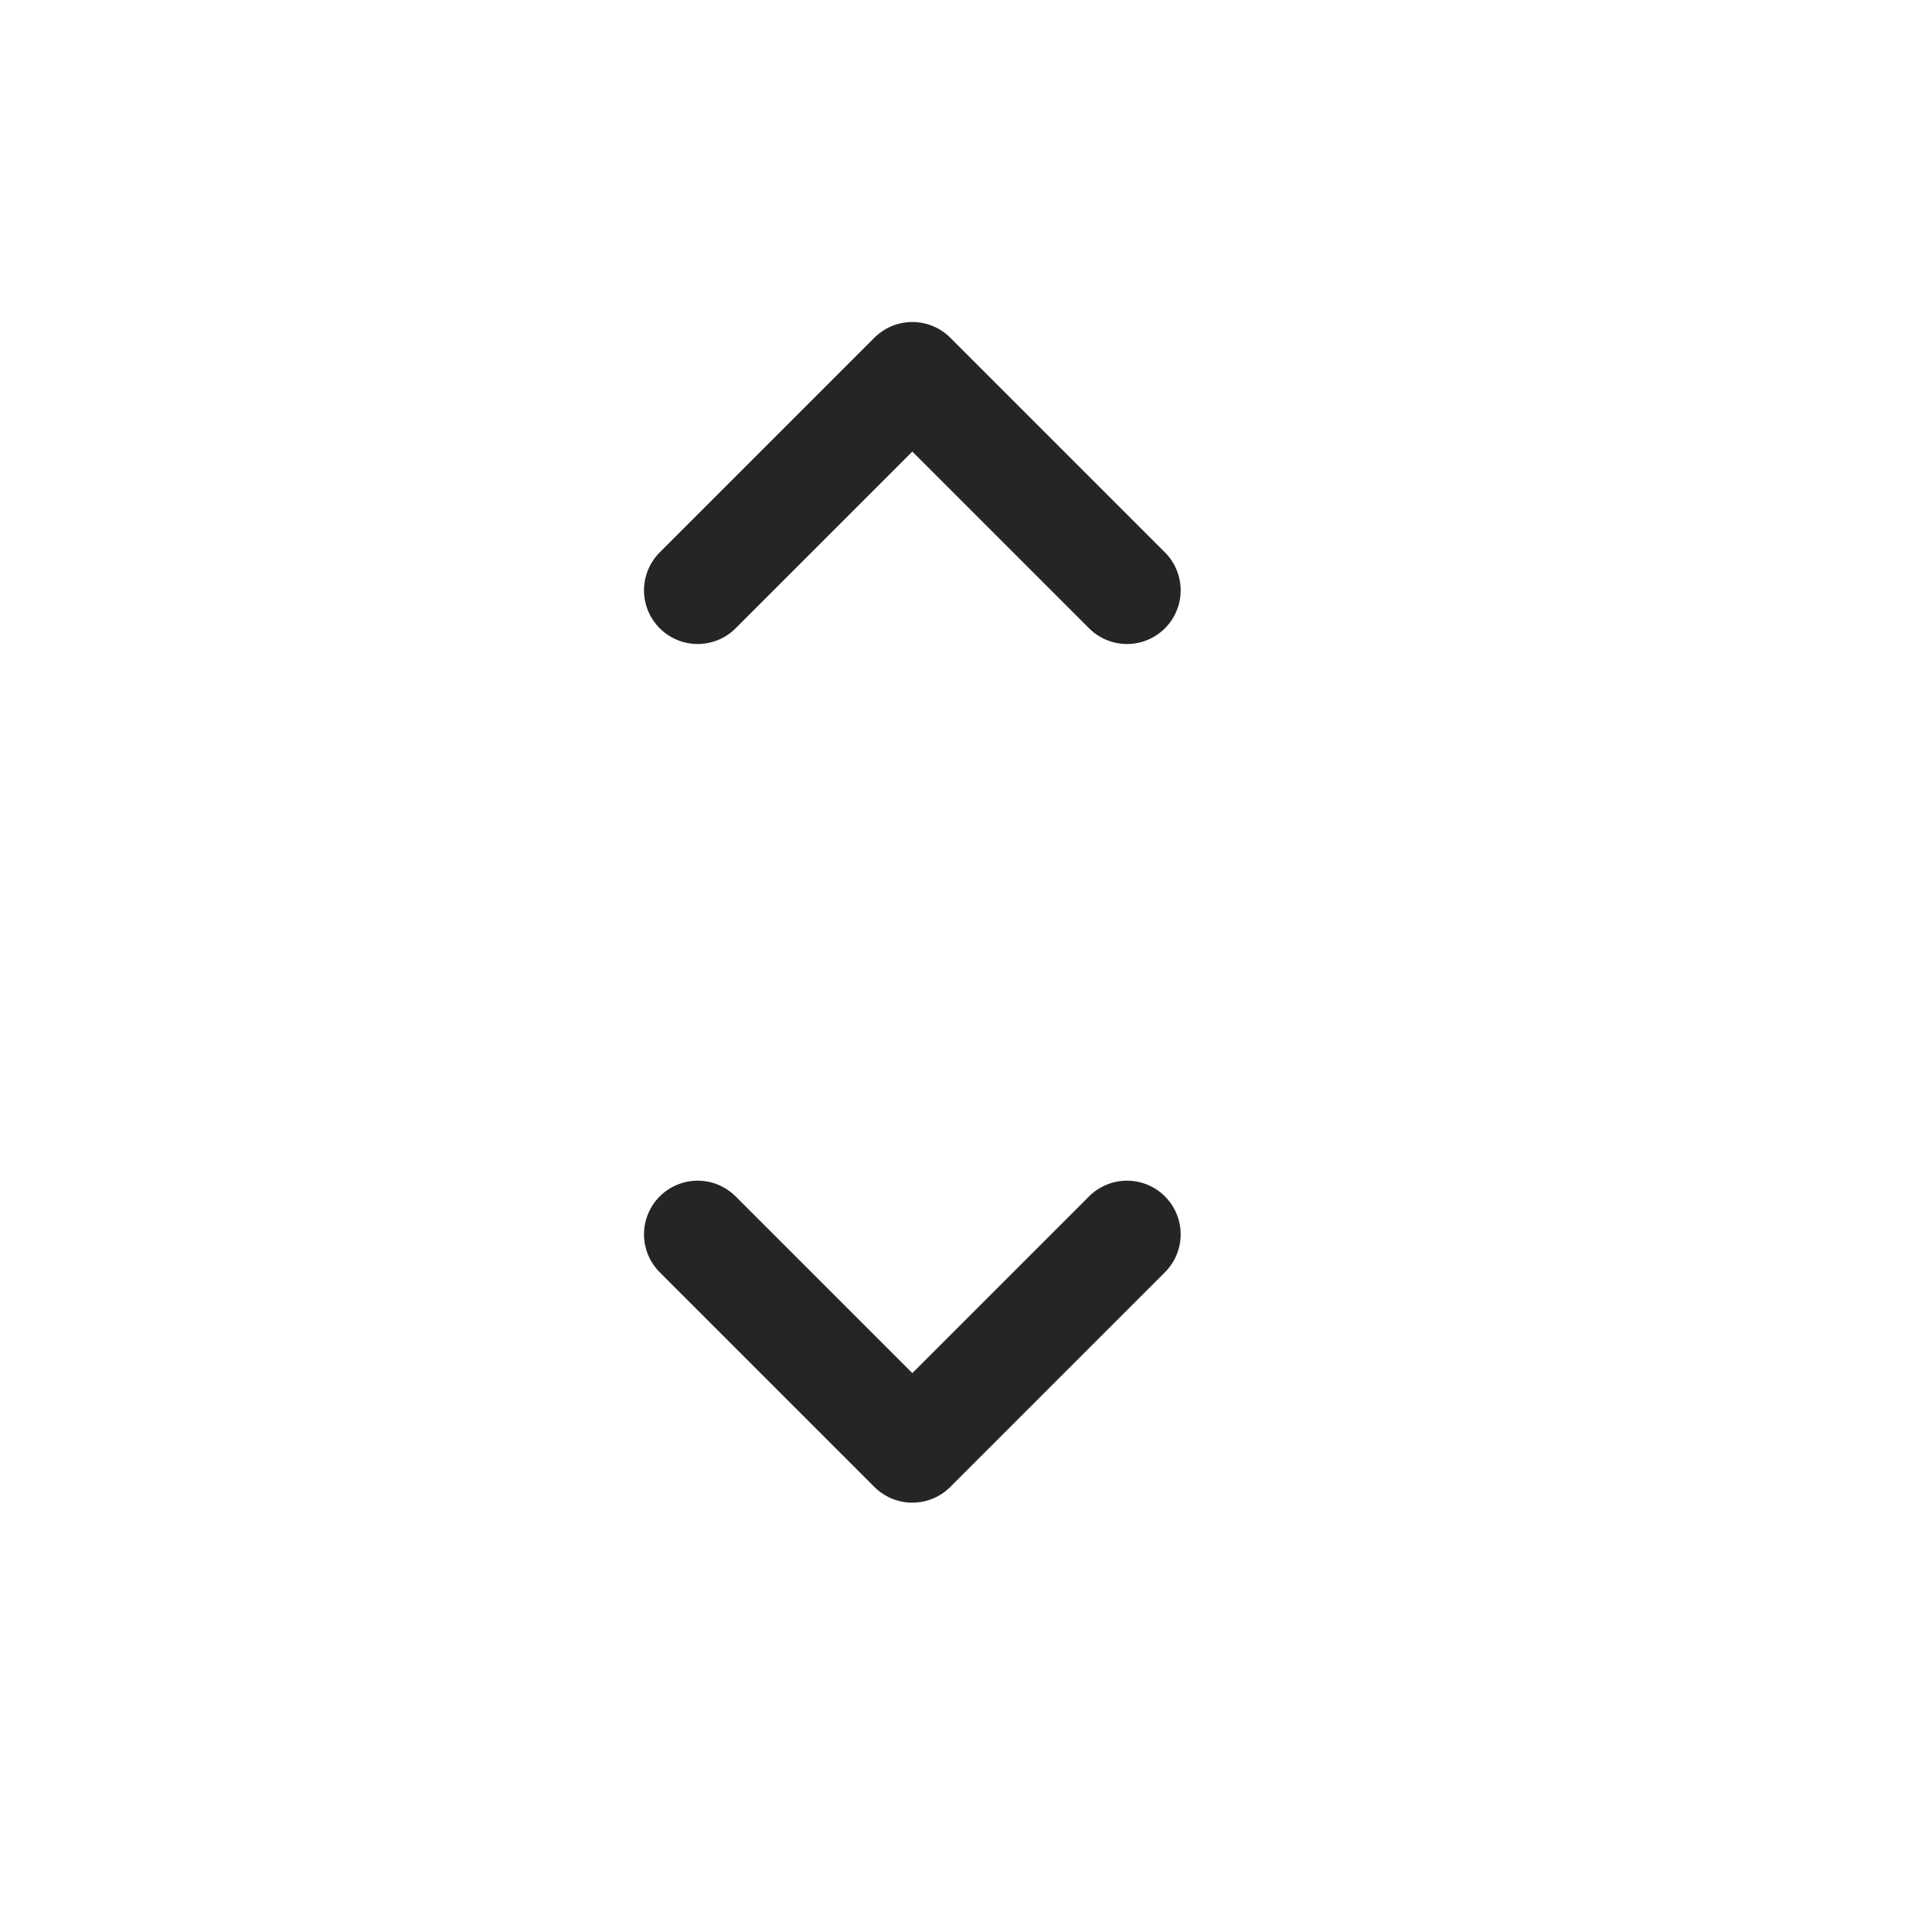 <svg width="18" height="18" viewBox="0 0 18 18" fill="none" xmlns="http://www.w3.org/2000/svg">
<path d="M6.5 5.5L8.5 3.5L10.5 5.5" stroke="#252525" stroke-linecap="round" stroke-linejoin="round"/>
<path d="M10.5 11.5L8.5 13.5L6.5 11.5" stroke="#252525" stroke-linecap="round" stroke-linejoin="round"/>
</svg>
